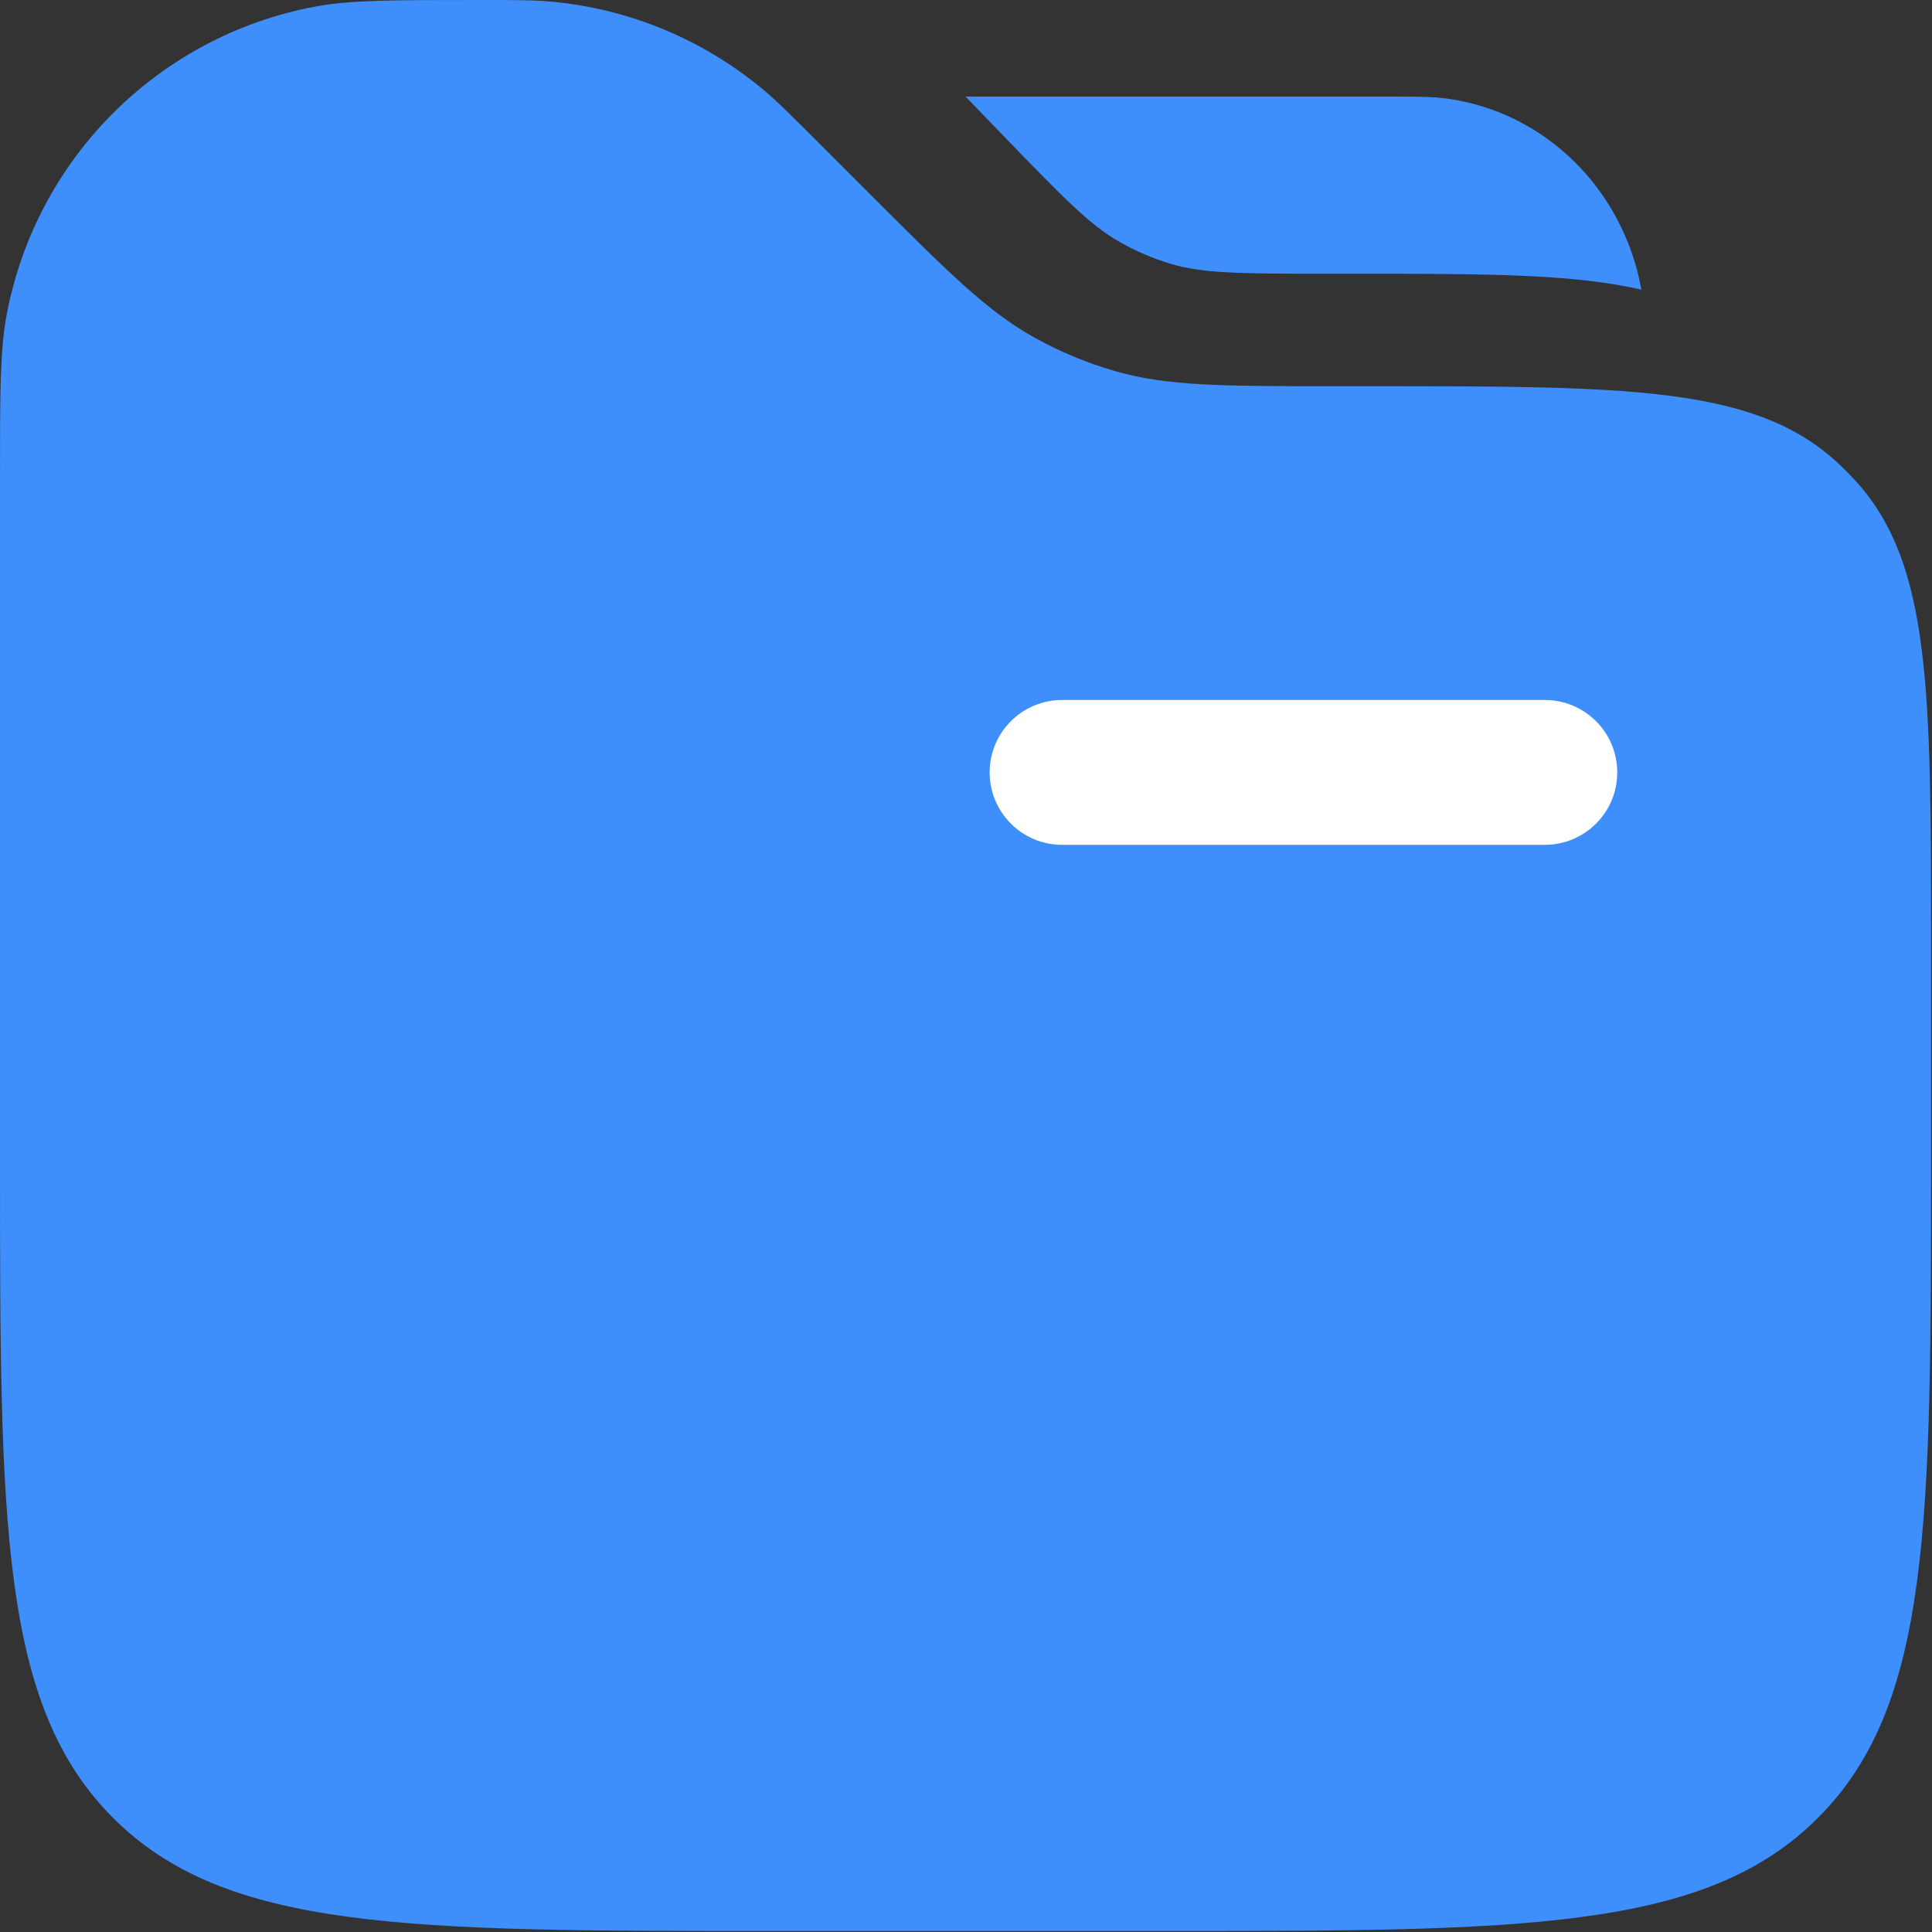 <svg width="667" height="667" viewBox="0 0 667 667" fill="none" xmlns="http://www.w3.org/2000/svg">
<rect x="0" y="0" width="667" height="667" fill="#333333" stroke="none"/>
<path d="M0 164.992C0 135.574 2.38419e-07 120.865 2.312 108.613C12.488 54.677 54.677 12.488 108.613 2.312C120.865 2.38419e-07 135.574 0 164.992 0C177.881 0 184.325 0 190.519 0.579C217.222 3.076 242.551 13.568 263.198 30.684C267.987 34.654 272.543 39.211 281.657 48.325L300 66.667C327.193 93.859 340.79 107.456 357.07 116.514C366.013 121.49 375.503 125.42 385.347 128.226C403.263 133.333 422.49 133.333 460.947 133.333H473.403C561.15 133.333 605.02 133.333 633.54 158.982C636.163 161.341 638.66 163.838 641.017 166.461C666.667 194.978 666.667 238.851 666.667 326.597V400C666.667 525.707 666.667 588.563 627.613 627.613C588.563 666.667 525.707 666.667 400 666.667H266.667C140.959 666.667 78.105 666.667 39.052 627.613C3.8147e-06 588.563 0 525.707 0 400V164.992Z" fill="#3E8EFC"/>
<path fill-rule="evenodd" clip-rule="evenodd" d="M341.667 266.667C341.667 252.86 352.86 241.667 366.667 241.667H533.334C547.14 241.667 558.334 252.86 558.334 266.667C558.334 280.474 547.14 291.667 533.334 291.667H366.667C352.86 291.667 341.667 280.474 341.667 266.667Z" fill="white"/>
<path d="M499.52 34.032C494.403 33.334 488.307 33.334 476.117 33.334H333.333L345.663 46.104C367.863 69.1 376.397 77.684 386.257 83.365C391.98 86.663 398.05 89.268 404.347 91.128C415.197 94.331 427.093 94.513 458.487 94.513H469.634C503.047 94.512 529.984 94.512 551.297 97.287C556.614 97.98 561.737 98.861 566.667 100C560.48 65.438 533.477 38.662 499.52 34.032Z" fill="#3E8EFC"/>
</svg>

